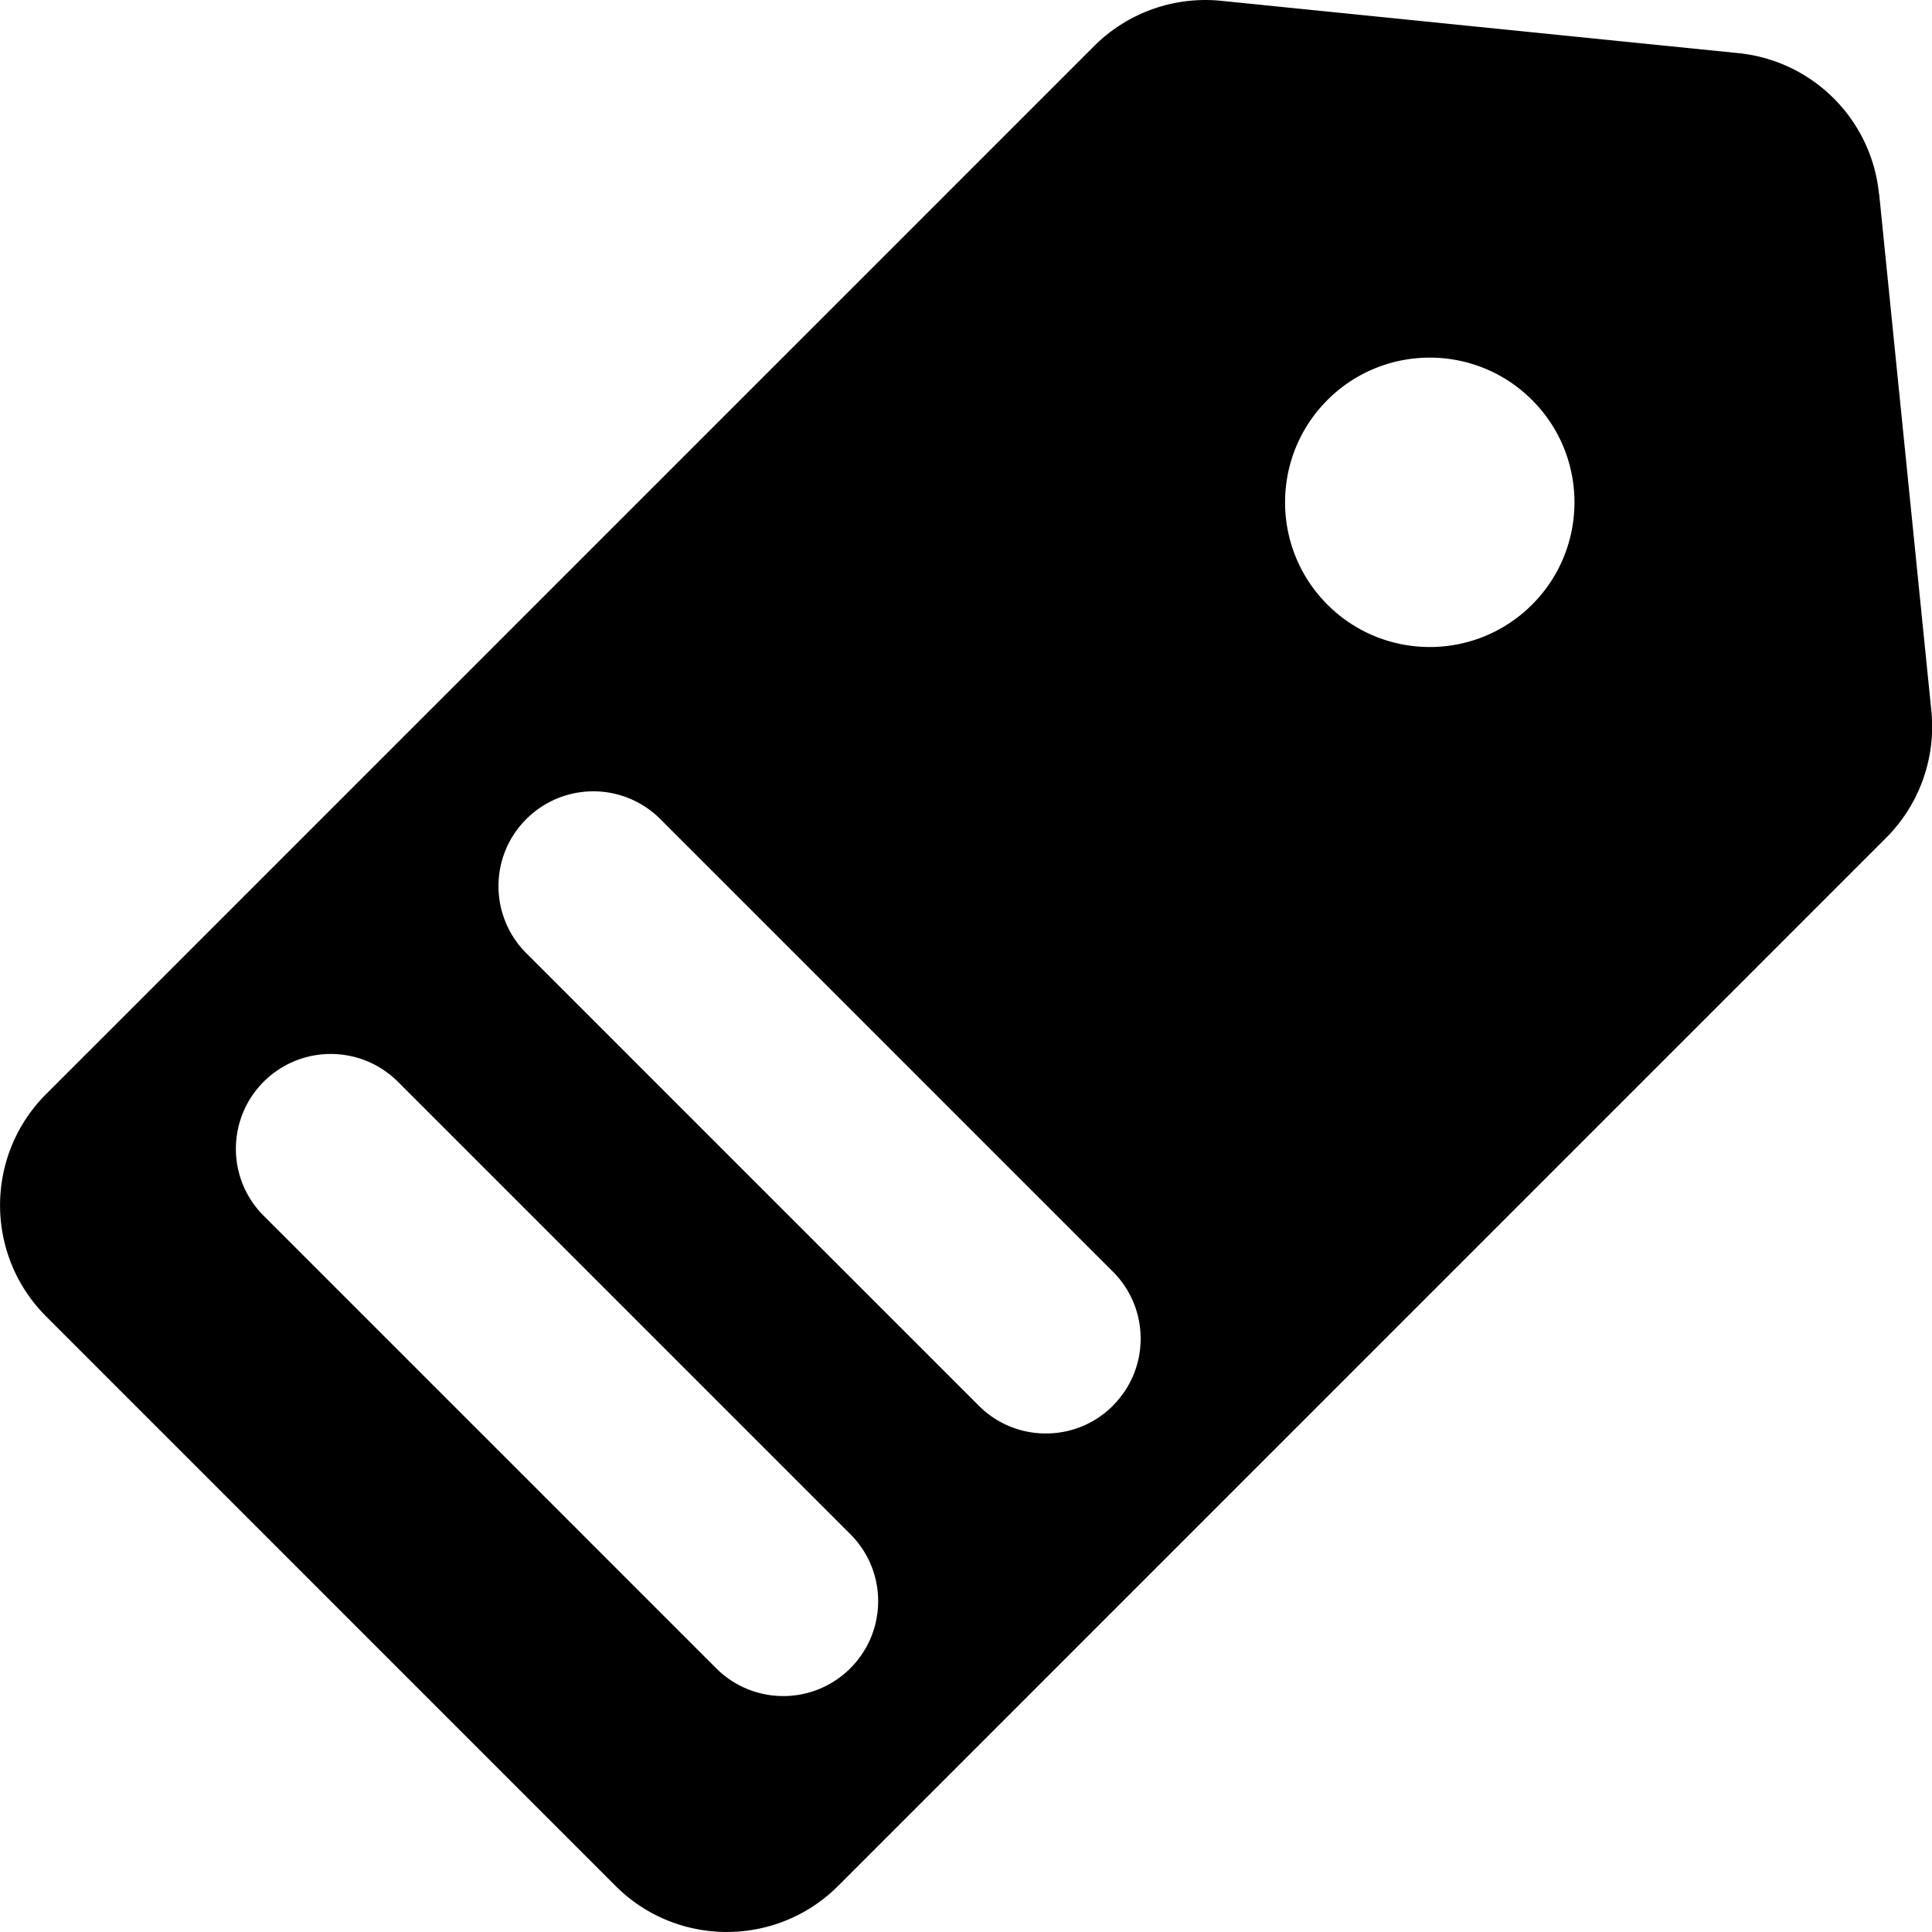 <svg viewBox="0 0 24 24"><path d="M19.032 7.511c-.702.702-1.84.702-2.542 0-.702-.702-.702-1.84 0-2.542.702-.702 1.84-.702 2.542 0 .702.702.702 1.84 0 2.542zm-5.207 9.951a1.17 1.17 0 0 1-.833.345 1.17 1.17 0 0 1-.833-.345l-5.621-5.621c-.461-.461-.461-1.206 0-1.666a1.177 1.177 0 0 1 1.665 0l5.621 5.621c.461.461.461 1.206 0 1.666zm-3.262 3.262a1.175 1.175 0 0 1-.833.345 1.175 1.175 0 0 1-.833-.345l-5.621-5.621c-.461-.459-.461-1.205 0-1.666.461-.459 1.205-.459 1.666 0l5.621 5.621c.461.459.461 1.205 0 1.666zm12.778-18.318c-.093-.923-.823-1.653-1.747-1.746L15.169.01a1.954 1.954 0 0 0-1.577.562L.573 13.591c-.763.763-.763 1.999 0 2.762l7.075 7.076c.762.761 1.999.761 2.762 0l13.02-13.021a1.955 1.955 0 0 0 .562-1.577l-.649-6.426z" fill-rule="evenodd"/></svg>
